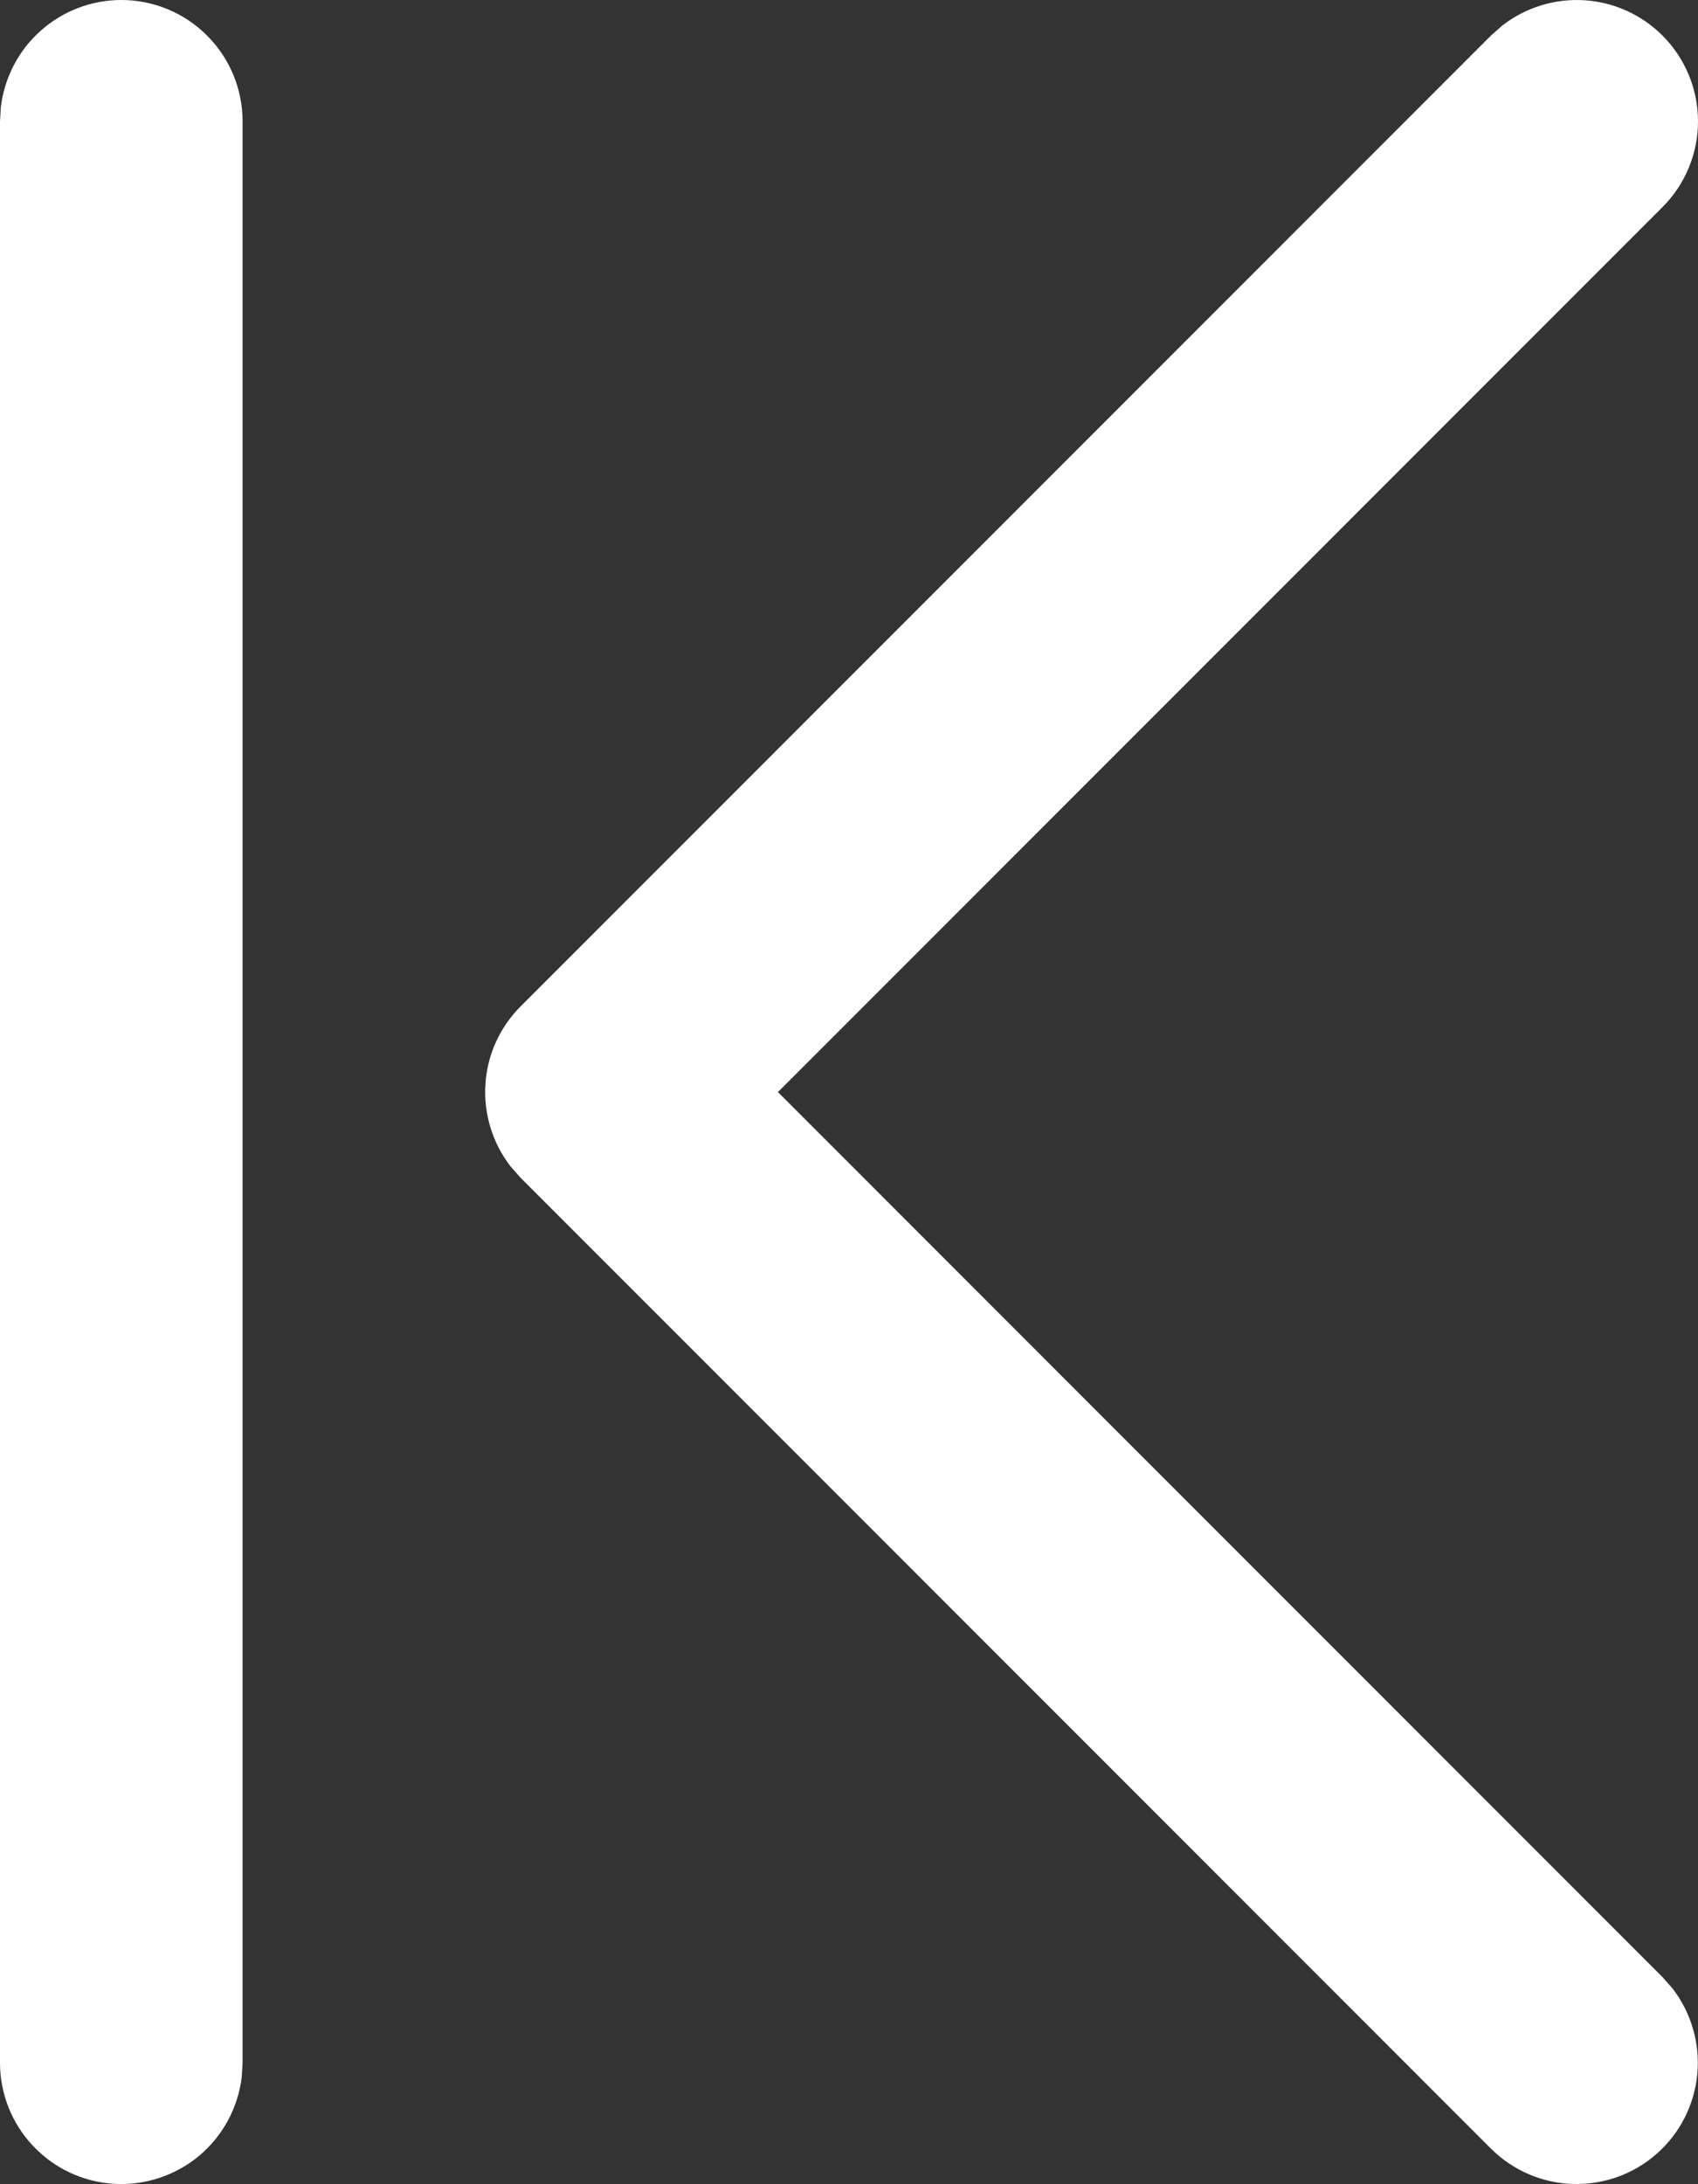 <svg width="14" height="18" viewBox="0 0 14 18" fill="none" xmlns="http://www.w3.org/2000/svg">
<rect x="0" y="0" width="14" height="18" fill="#333333" stroke="none"/>
<path d="M1 0C0.755 3.23106e-05 0.519 0.09 0.336 0.253C0.153 0.415 0.036 0.64 0.007 0.883L0 1V17C0 17.255 0.098 17.5 0.273 17.685C0.448 17.871 0.687 17.982 0.941 17.997C1.196 18.012 1.446 17.929 1.642 17.766C1.837 17.602 1.963 17.37 1.993 17.117L2 17V1C2 0.735 1.895 0.48 1.707 0.293C1.52 0.105 1.265 0 1 0ZM13.707 0.293C13.535 0.121 13.306 0.017 13.063 0.002C12.82 -0.013 12.579 0.061 12.387 0.21L12.293 0.293L4.293 8.293C4.121 8.465 4.017 8.694 4.002 8.937C3.987 9.18 4.061 9.421 4.21 9.613L4.293 9.707L12.293 17.707C12.473 17.886 12.714 17.991 12.968 17.998C13.222 18.006 13.47 17.917 13.66 17.749C13.851 17.581 13.97 17.346 13.994 17.093C14.018 16.841 13.945 16.588 13.79 16.387L13.707 16.293L6.414 9L13.707 1.707C13.895 1.519 14 1.265 14 1C14 0.735 13.895 0.481 13.707 0.293Z" fill="white"/>
</svg>
